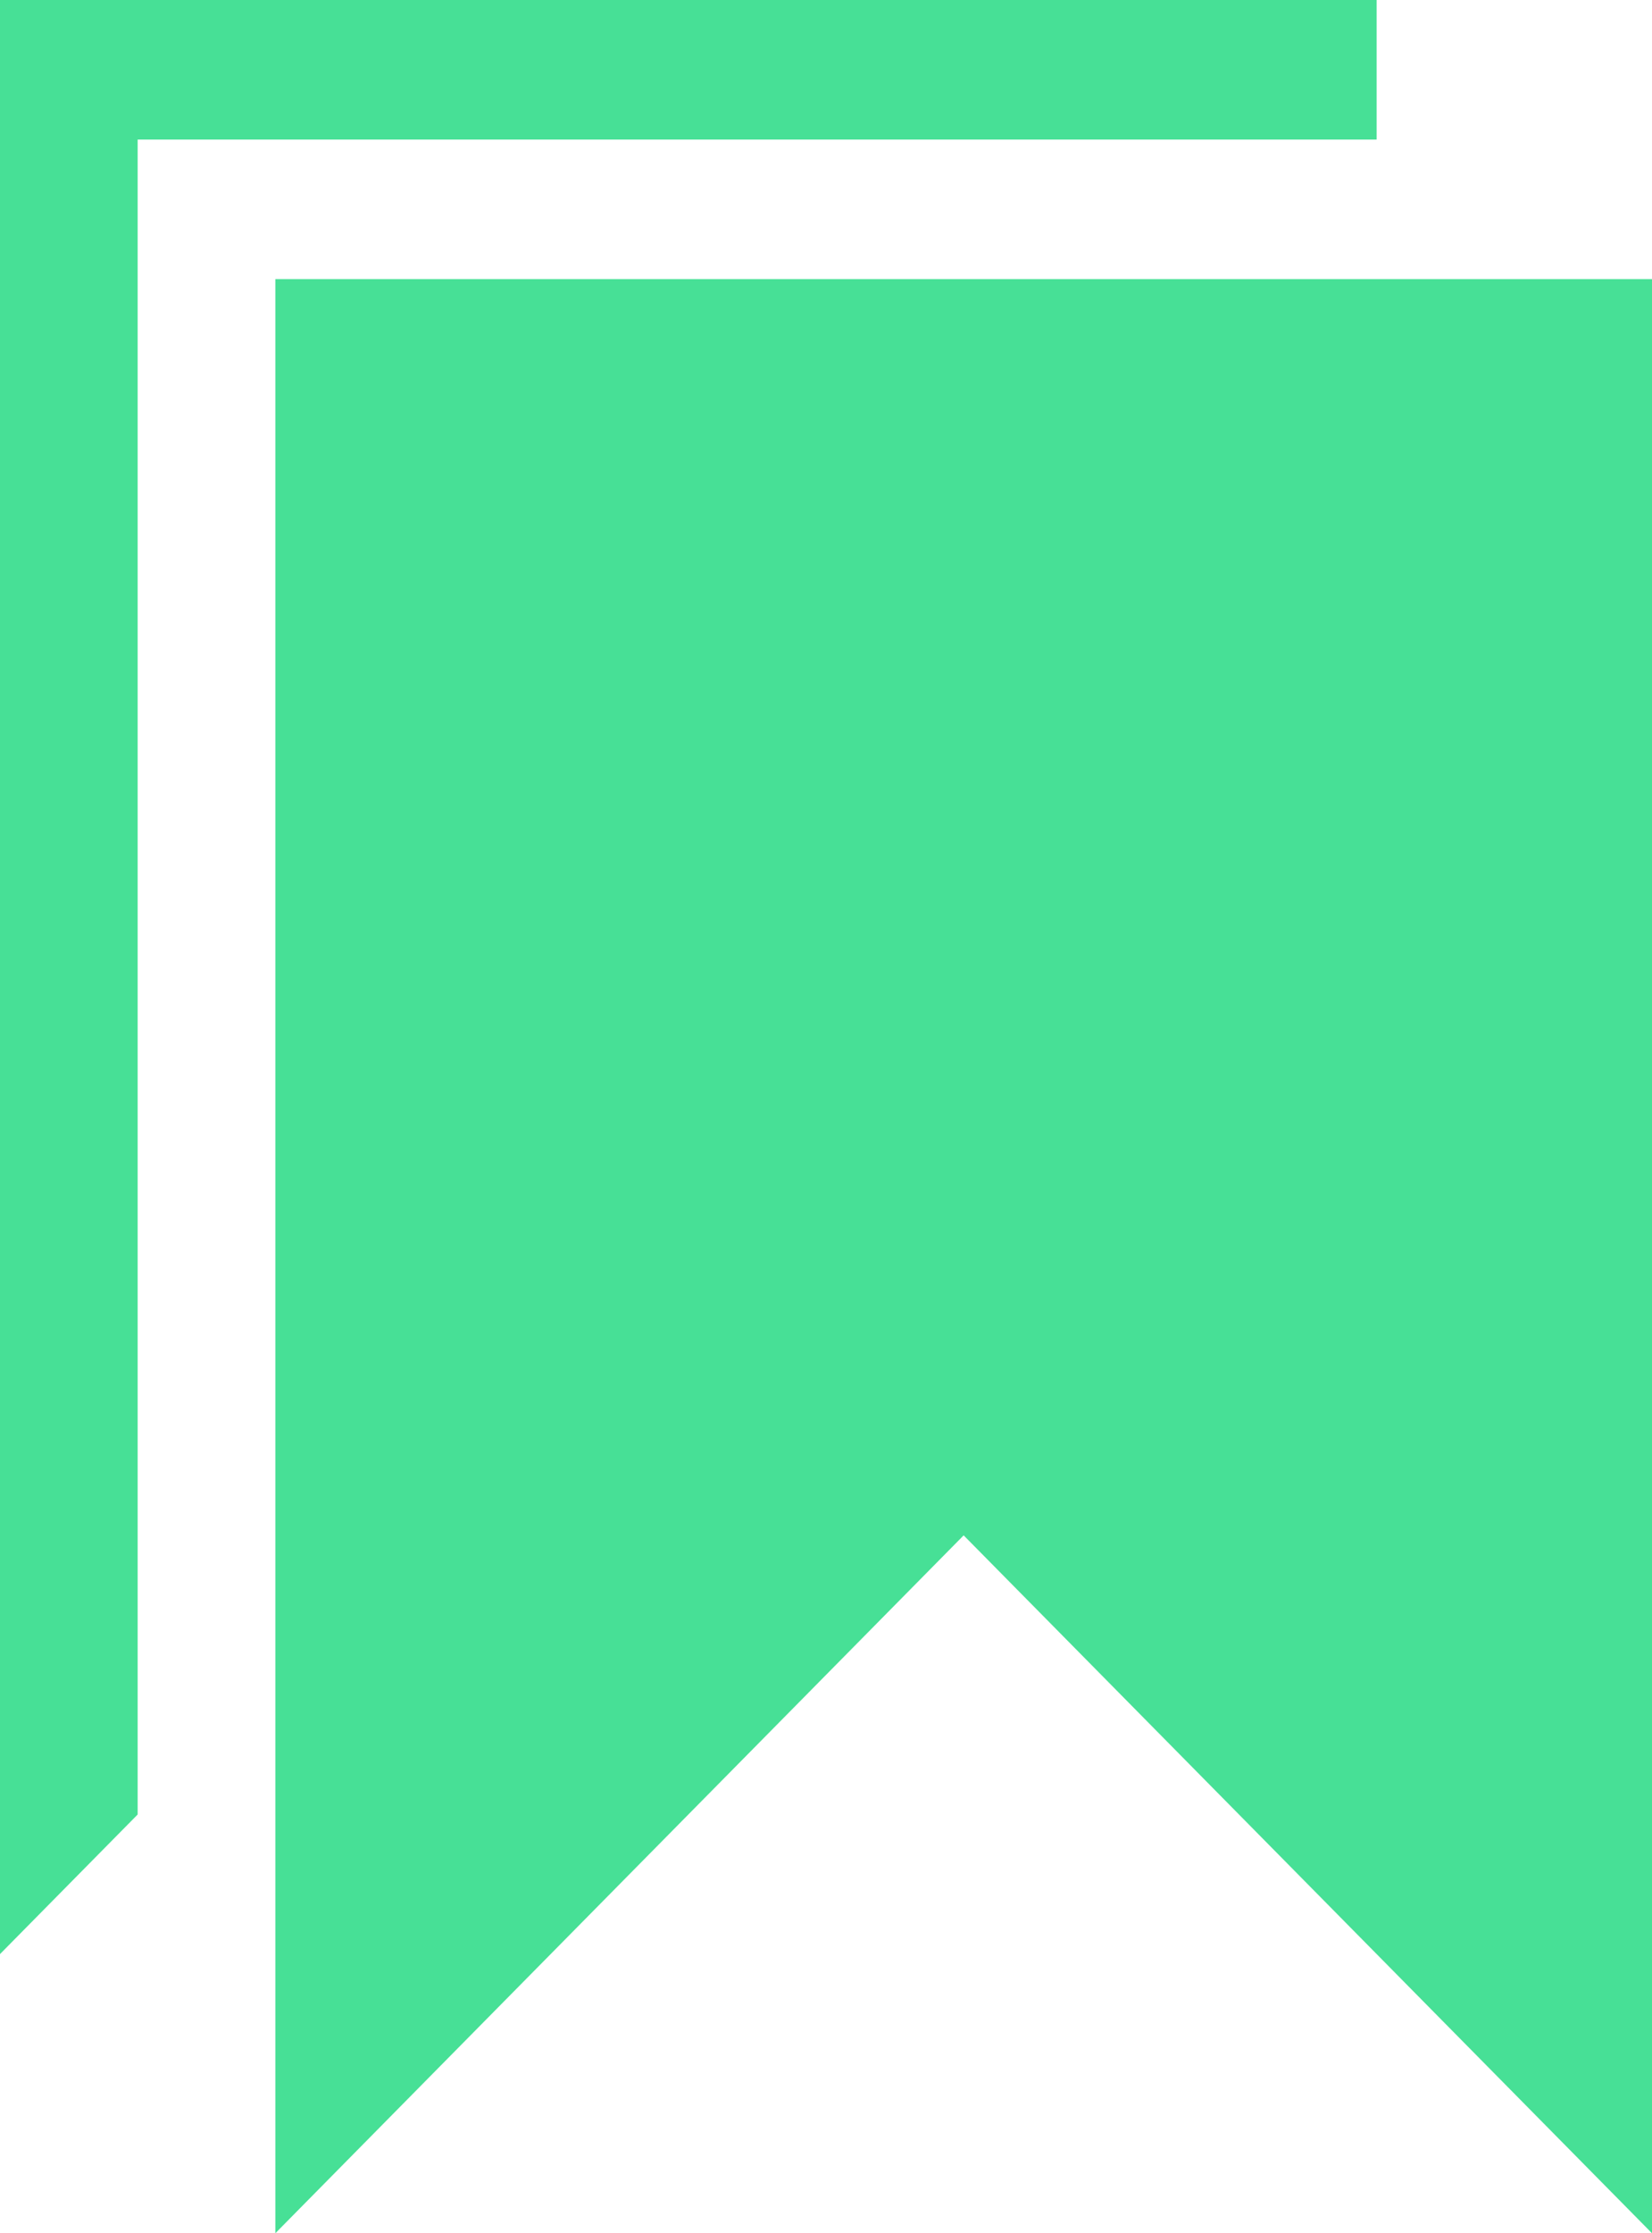 <svg width="37" height="50" viewBox="0 0 37 50" xmlns="http://www.w3.org/2000/svg"><path d="M6.167 6.25V50l15.416-15.625L37 50V6.25H6.167zM30.833 0H0v43.75l3.083-3.125v-37.5h27.75V0z" fill-rule="nonzero" fill="#47E096"/></svg>